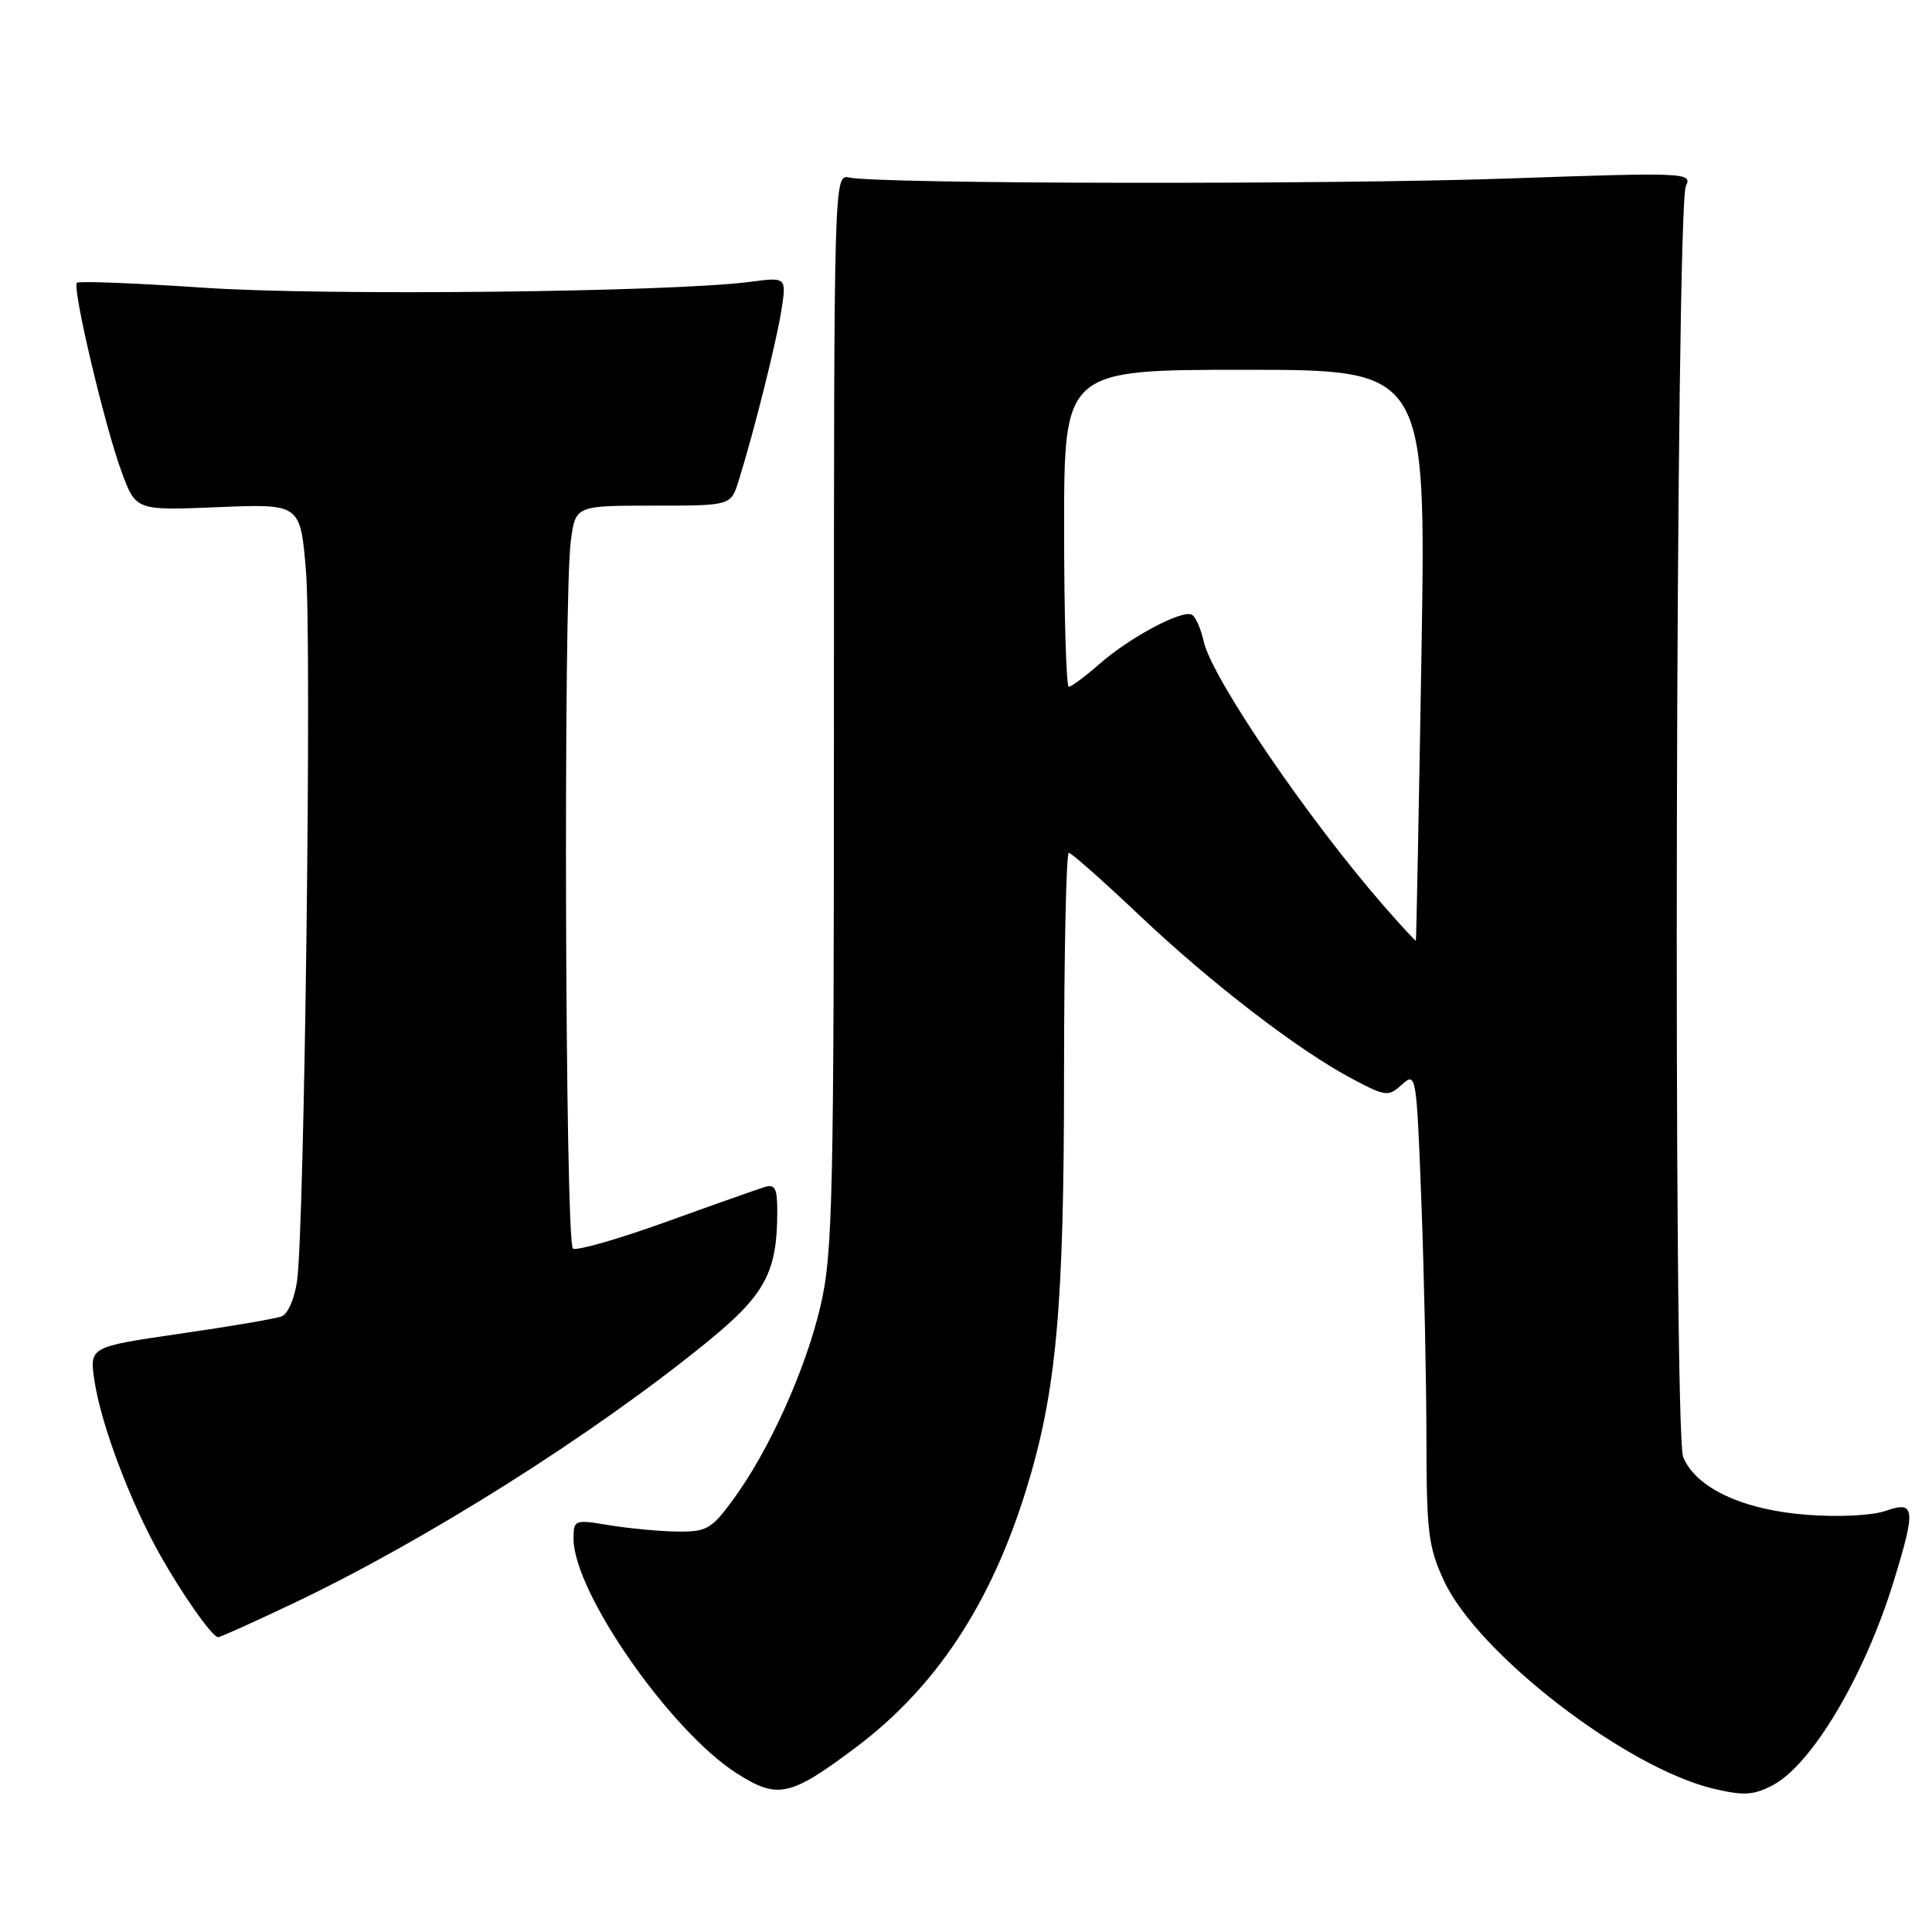 <?xml version="1.0" encoding="UTF-8" standalone="no"?>
<!DOCTYPE svg PUBLIC "-//W3C//DTD SVG 1.1//EN" "http://www.w3.org/Graphics/SVG/1.1/DTD/svg11.dtd" >
<svg xmlns="http://www.w3.org/2000/svg" xmlns:xlink="http://www.w3.org/1999/xlink" version="1.1" viewBox="0 0 256 256">
 <g >
 <path fill="currentColor"
d=" M 113.38 231.56 C 123.96 223.62 131.25 212.62 135.94 197.50 C 139.98 184.46 140.99 173.44 140.99 142.25 C 141.00 126.16 141.28 113.00 141.62 113.00 C 141.95 113.00 146.12 116.68 150.87 121.18 C 160.45 130.27 172.09 139.21 179.20 142.96 C 183.64 145.31 183.96 145.34 185.78 143.70 C 187.64 142.01 187.70 142.34 188.34 159.24 C 188.70 168.73 189.00 182.80 189.01 190.50 C 189.02 203.06 189.26 205.01 191.35 209.50 C 195.86 219.15 215.39 234.21 227.00 237.00 C 231.02 237.96 232.31 237.89 234.86 236.57 C 240.03 233.90 247.03 222.14 250.89 209.64 C 253.89 199.90 253.78 198.83 249.89 200.19 C 248.09 200.82 243.68 201.04 239.42 200.72 C 230.94 200.07 224.73 197.18 223.03 193.07 C 221.68 189.82 222.04 27.46 223.39 24.65 C 224.26 22.87 223.44 22.83 199.89 23.65 C 176.06 24.48 116.47 24.39 112.50 23.52 C 110.51 23.09 110.50 23.61 110.50 94.29 C 110.50 159.14 110.34 166.18 108.71 173.10 C 106.73 181.55 101.88 192.27 97.11 198.75 C 94.27 202.62 93.61 202.99 89.74 202.94 C 87.41 202.91 83.36 202.53 80.75 202.10 C 76.10 201.33 76.00 201.37 76.00 203.91 C 76.00 210.96 88.86 229.42 97.66 235.00 C 103.06 238.43 104.69 238.07 113.38 231.56 Z  M 38.59 212.58 C 56.28 204.21 78.59 190.13 93.71 177.81 C 101.38 171.56 102.98 168.59 102.99 160.63 C 103.00 157.41 102.71 156.86 101.25 157.31 C 100.29 157.61 94.40 159.69 88.17 161.94 C 81.94 164.18 76.43 165.76 75.92 165.45 C 74.88 164.81 74.62 79.02 75.64 71.64 C 76.27 67.00 76.27 67.00 86.56 67.00 C 96.84 67.00 96.84 67.00 97.86 63.75 C 99.92 57.15 102.87 45.37 103.54 41.11 C 104.22 36.71 104.22 36.71 99.36 37.35 C 88.90 38.71 43.06 39.21 27.08 38.13 C 18.04 37.52 10.44 37.22 10.19 37.47 C 9.54 38.13 13.90 56.58 16.13 62.57 C 18.01 67.65 18.01 67.65 28.91 67.20 C 39.80 66.75 39.80 66.75 40.54 75.63 C 41.32 84.92 40.35 162.44 39.37 169.68 C 39.06 171.99 38.15 174.11 37.34 174.42 C 36.54 174.73 30.48 175.77 23.86 176.72 C 11.84 178.47 11.84 178.47 12.52 182.97 C 13.38 188.73 17.24 198.98 21.19 206.00 C 24.14 211.25 28.06 216.83 28.88 216.94 C 29.10 216.98 33.46 215.01 38.59 212.58 Z  M 183.45 120.14 C 173.33 108.55 160.56 89.82 159.50 85.00 C 159.14 83.36 158.45 81.78 157.96 81.47 C 156.72 80.71 149.74 84.41 145.65 88.01 C 143.77 89.65 141.96 91.00 141.62 91.00 C 141.28 91.00 141.00 81.55 141.00 70.00 C 141.00 49.00 141.00 49.00 164.98 49.00 C 188.97 49.00 188.97 49.00 188.35 86.75 C 188.00 107.51 187.67 124.56 187.61 124.64 C 187.55 124.71 185.68 122.69 183.45 120.14 Z "/>
</g>
</svg>